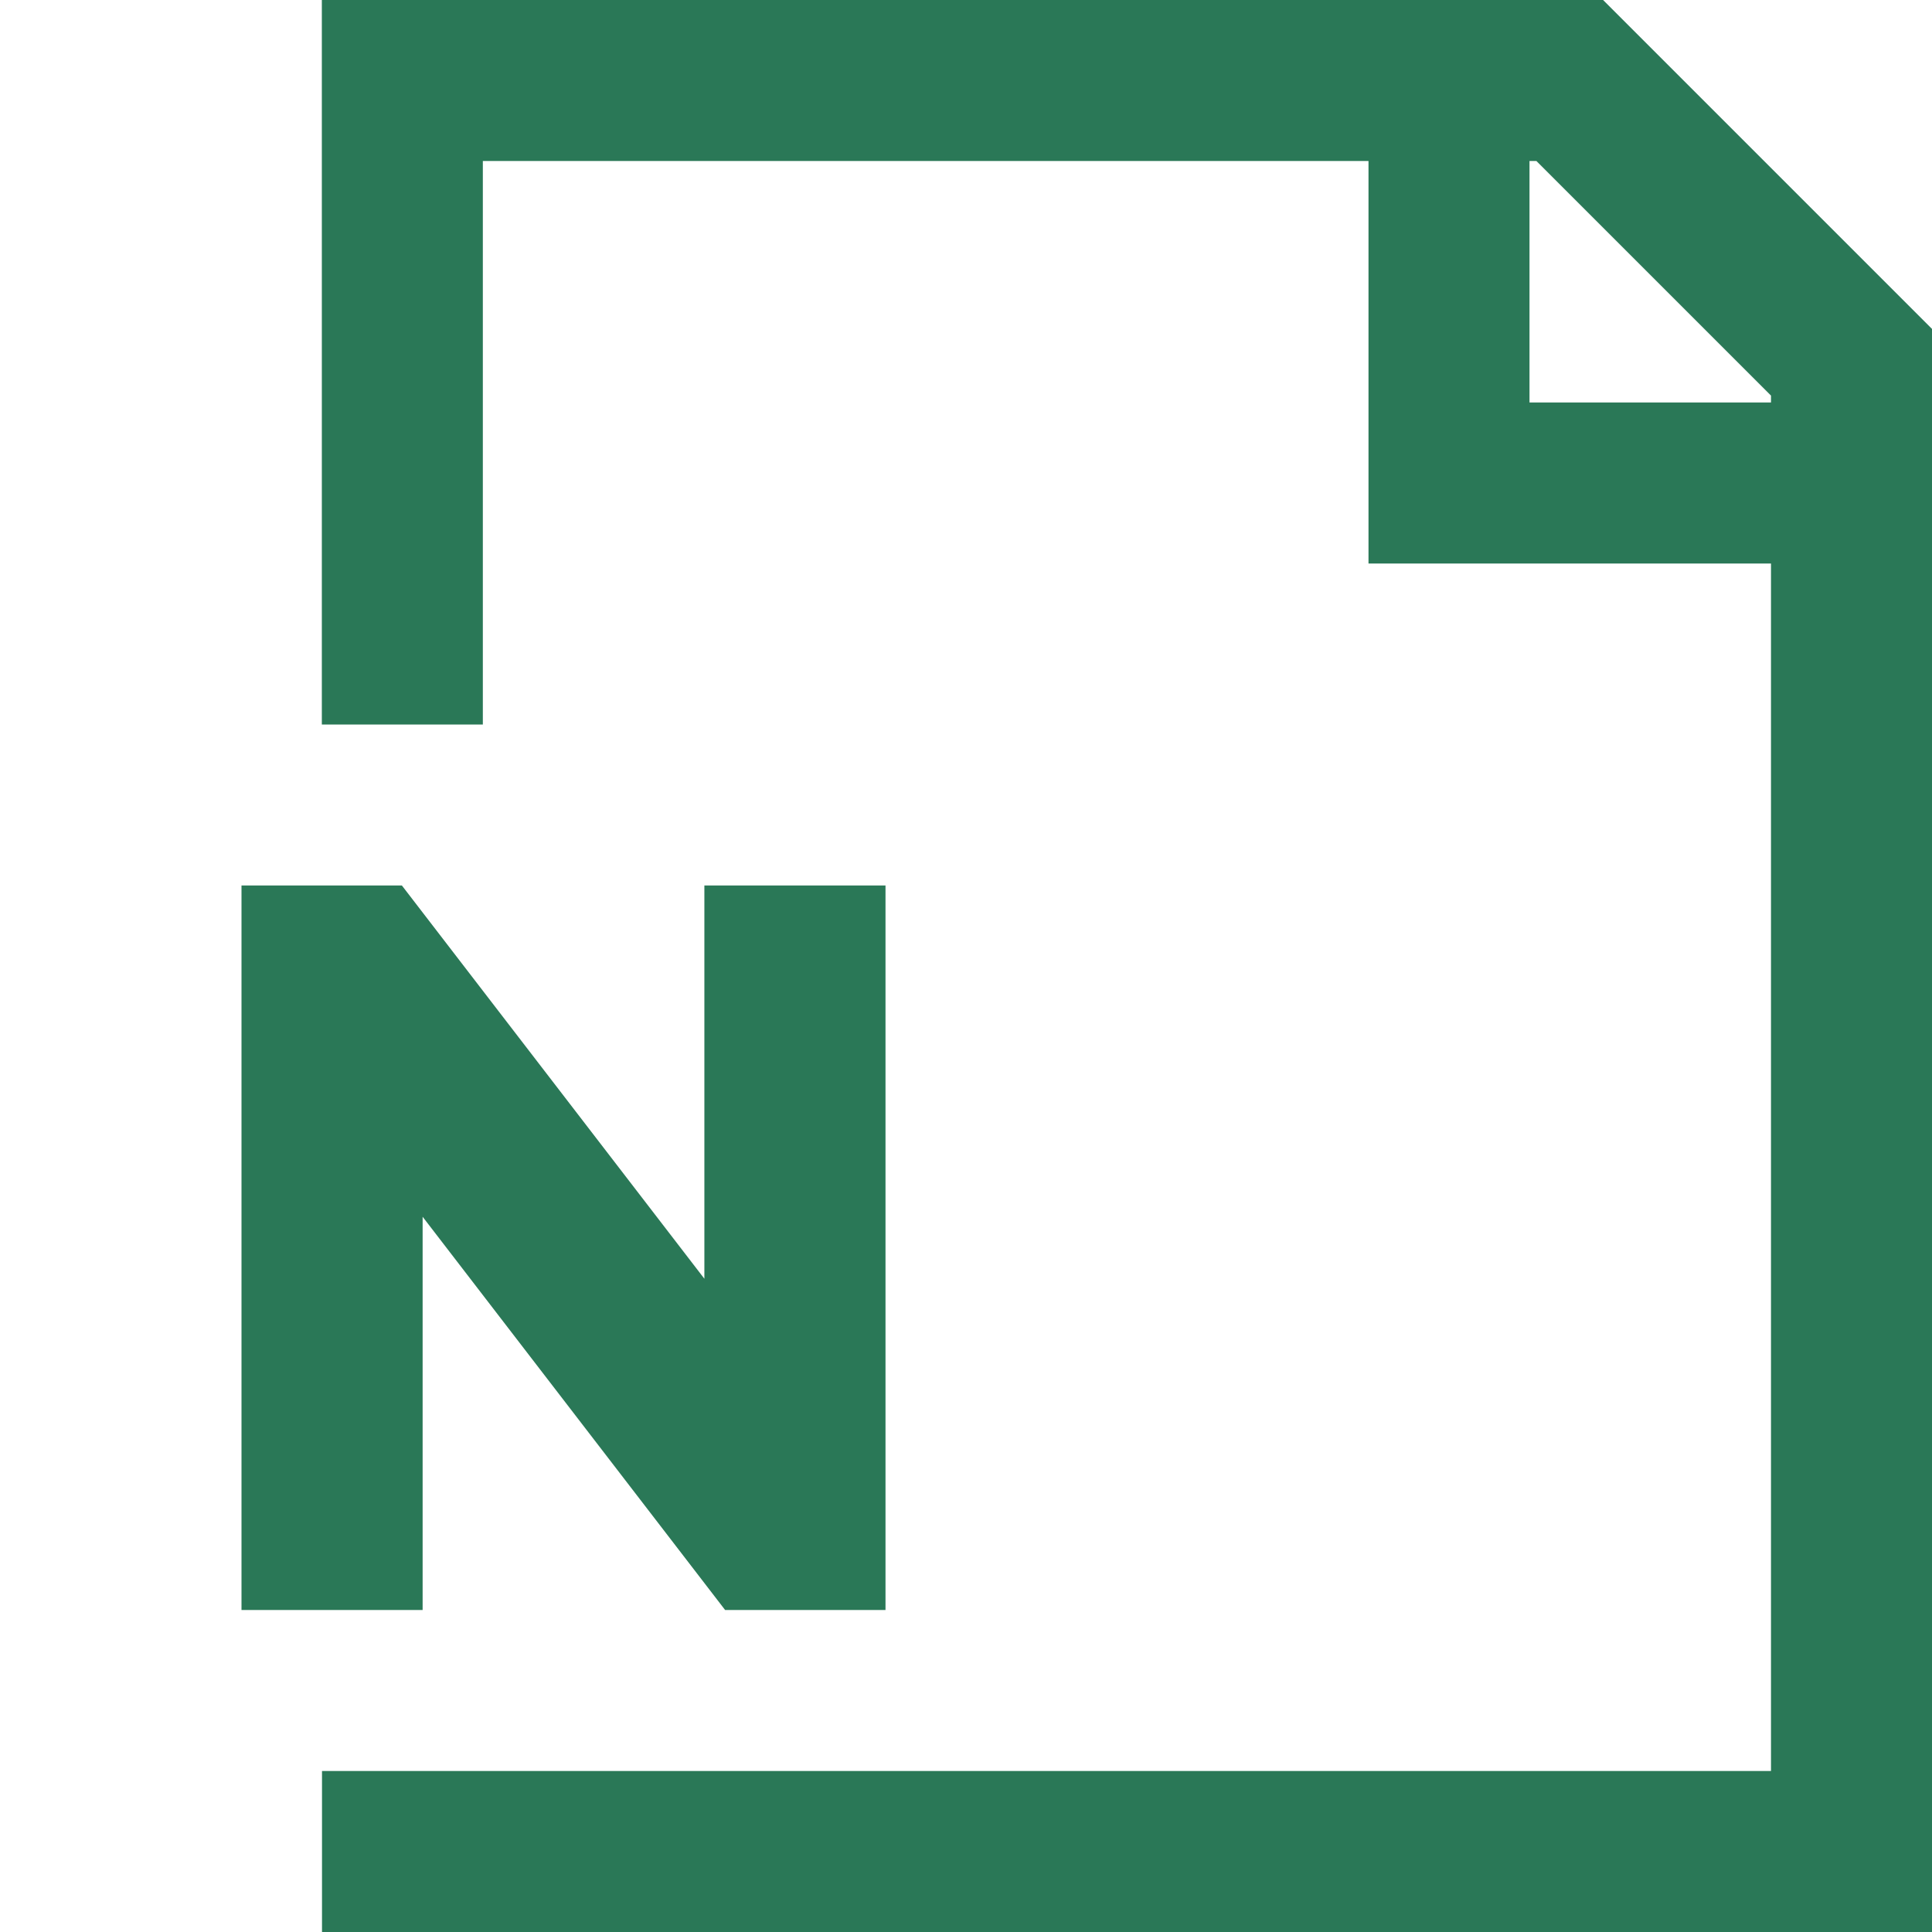 <svg stroke="currentColor" fill="currentColor" stroke-width="0" viewBox="0 0 24 24" class="brand-icon" height="2em" width="2em" xmlns="http://www.w3.org/2000/svg"><path fill="none" stroke="#2a7857" stroke-width="2" d="M4.998,9 L4.998,1 L19.5,1 L23,4.5 L23,23 L4,23 M18,1 L18,6 L23,6 M9.75,12 L9.75,18.5 L9.5,18.5 L4.5,12 L4,12 L4,19 L4.25,19 L4.25,12.5 L4.5,12.5 L9.5,19 L10,19 L10,12 L9.75,12 Z"></path></svg>